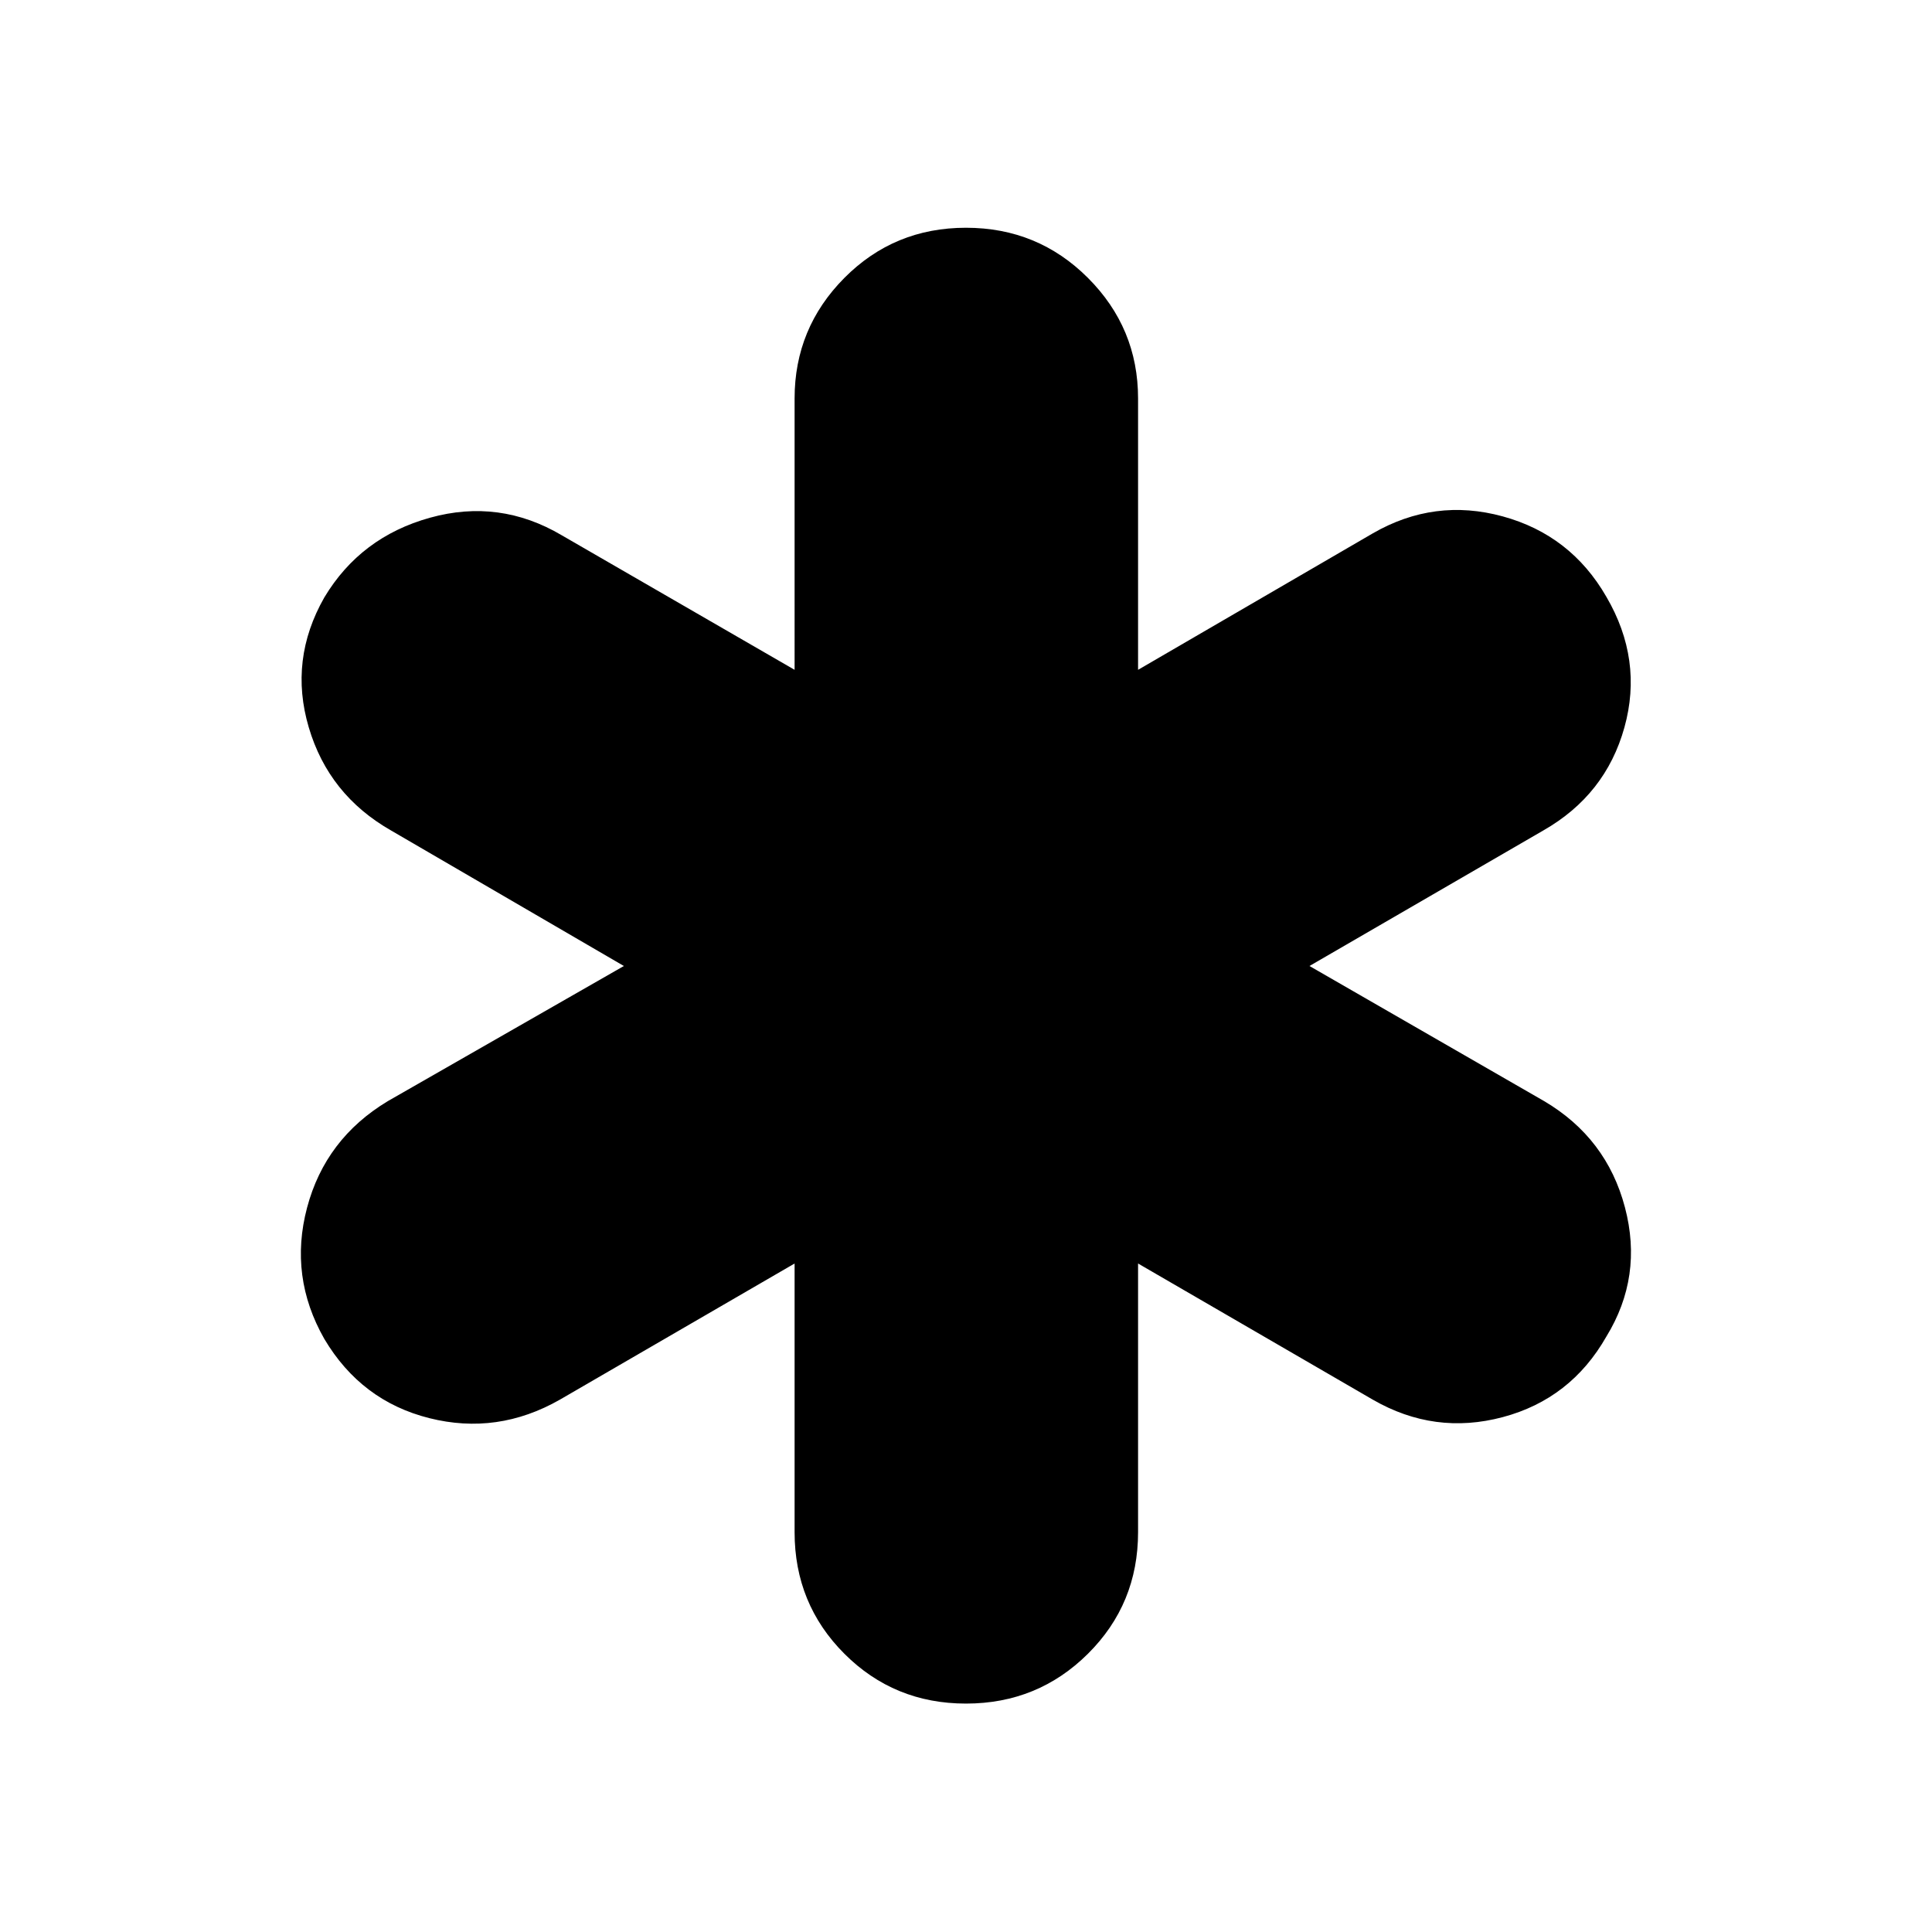 <svg xmlns="http://www.w3.org/2000/svg" height="40" viewBox="0 -960 960 960" width="40"><path d="M394.83-198.67v-133.5L278.17-264.5q-31 17.67-64.84 9.17-33.83-8.5-52.16-39.34-17.67-31-8.59-65.25 9.09-34.25 40.09-52.91L310-480l-115.67-67.33q-31-17.67-40.91-51.25-9.92-33.59 7.75-64.59 18-30 52.5-39.58 34.5-9.58 65.5 8.75l115.66 66.83V-762q0-35 24.75-59.92 24.75-24.91 60.42-24.91t60.58 24.91Q565.5-797 565.5-762v134.83L682.17-695q30.66-17.67 64.5-8.42 33.83 9.25 51.5 39.92 18.33 31.33 9 64.92-9.34 33.58-40.34 51.25L650.67-480l116.66 67.17q31 18.33 40.09 52.75 9.08 34.41-9.25 64.25-17.67 31-51.5 40-33.84 9-64.5-8.67L565.5-332.17v133.5q0 35.67-24.92 60.42Q515.67-113.5 480-113.5t-60.42-24.75q-24.75-24.75-24.75-60.42Z"/></svg>